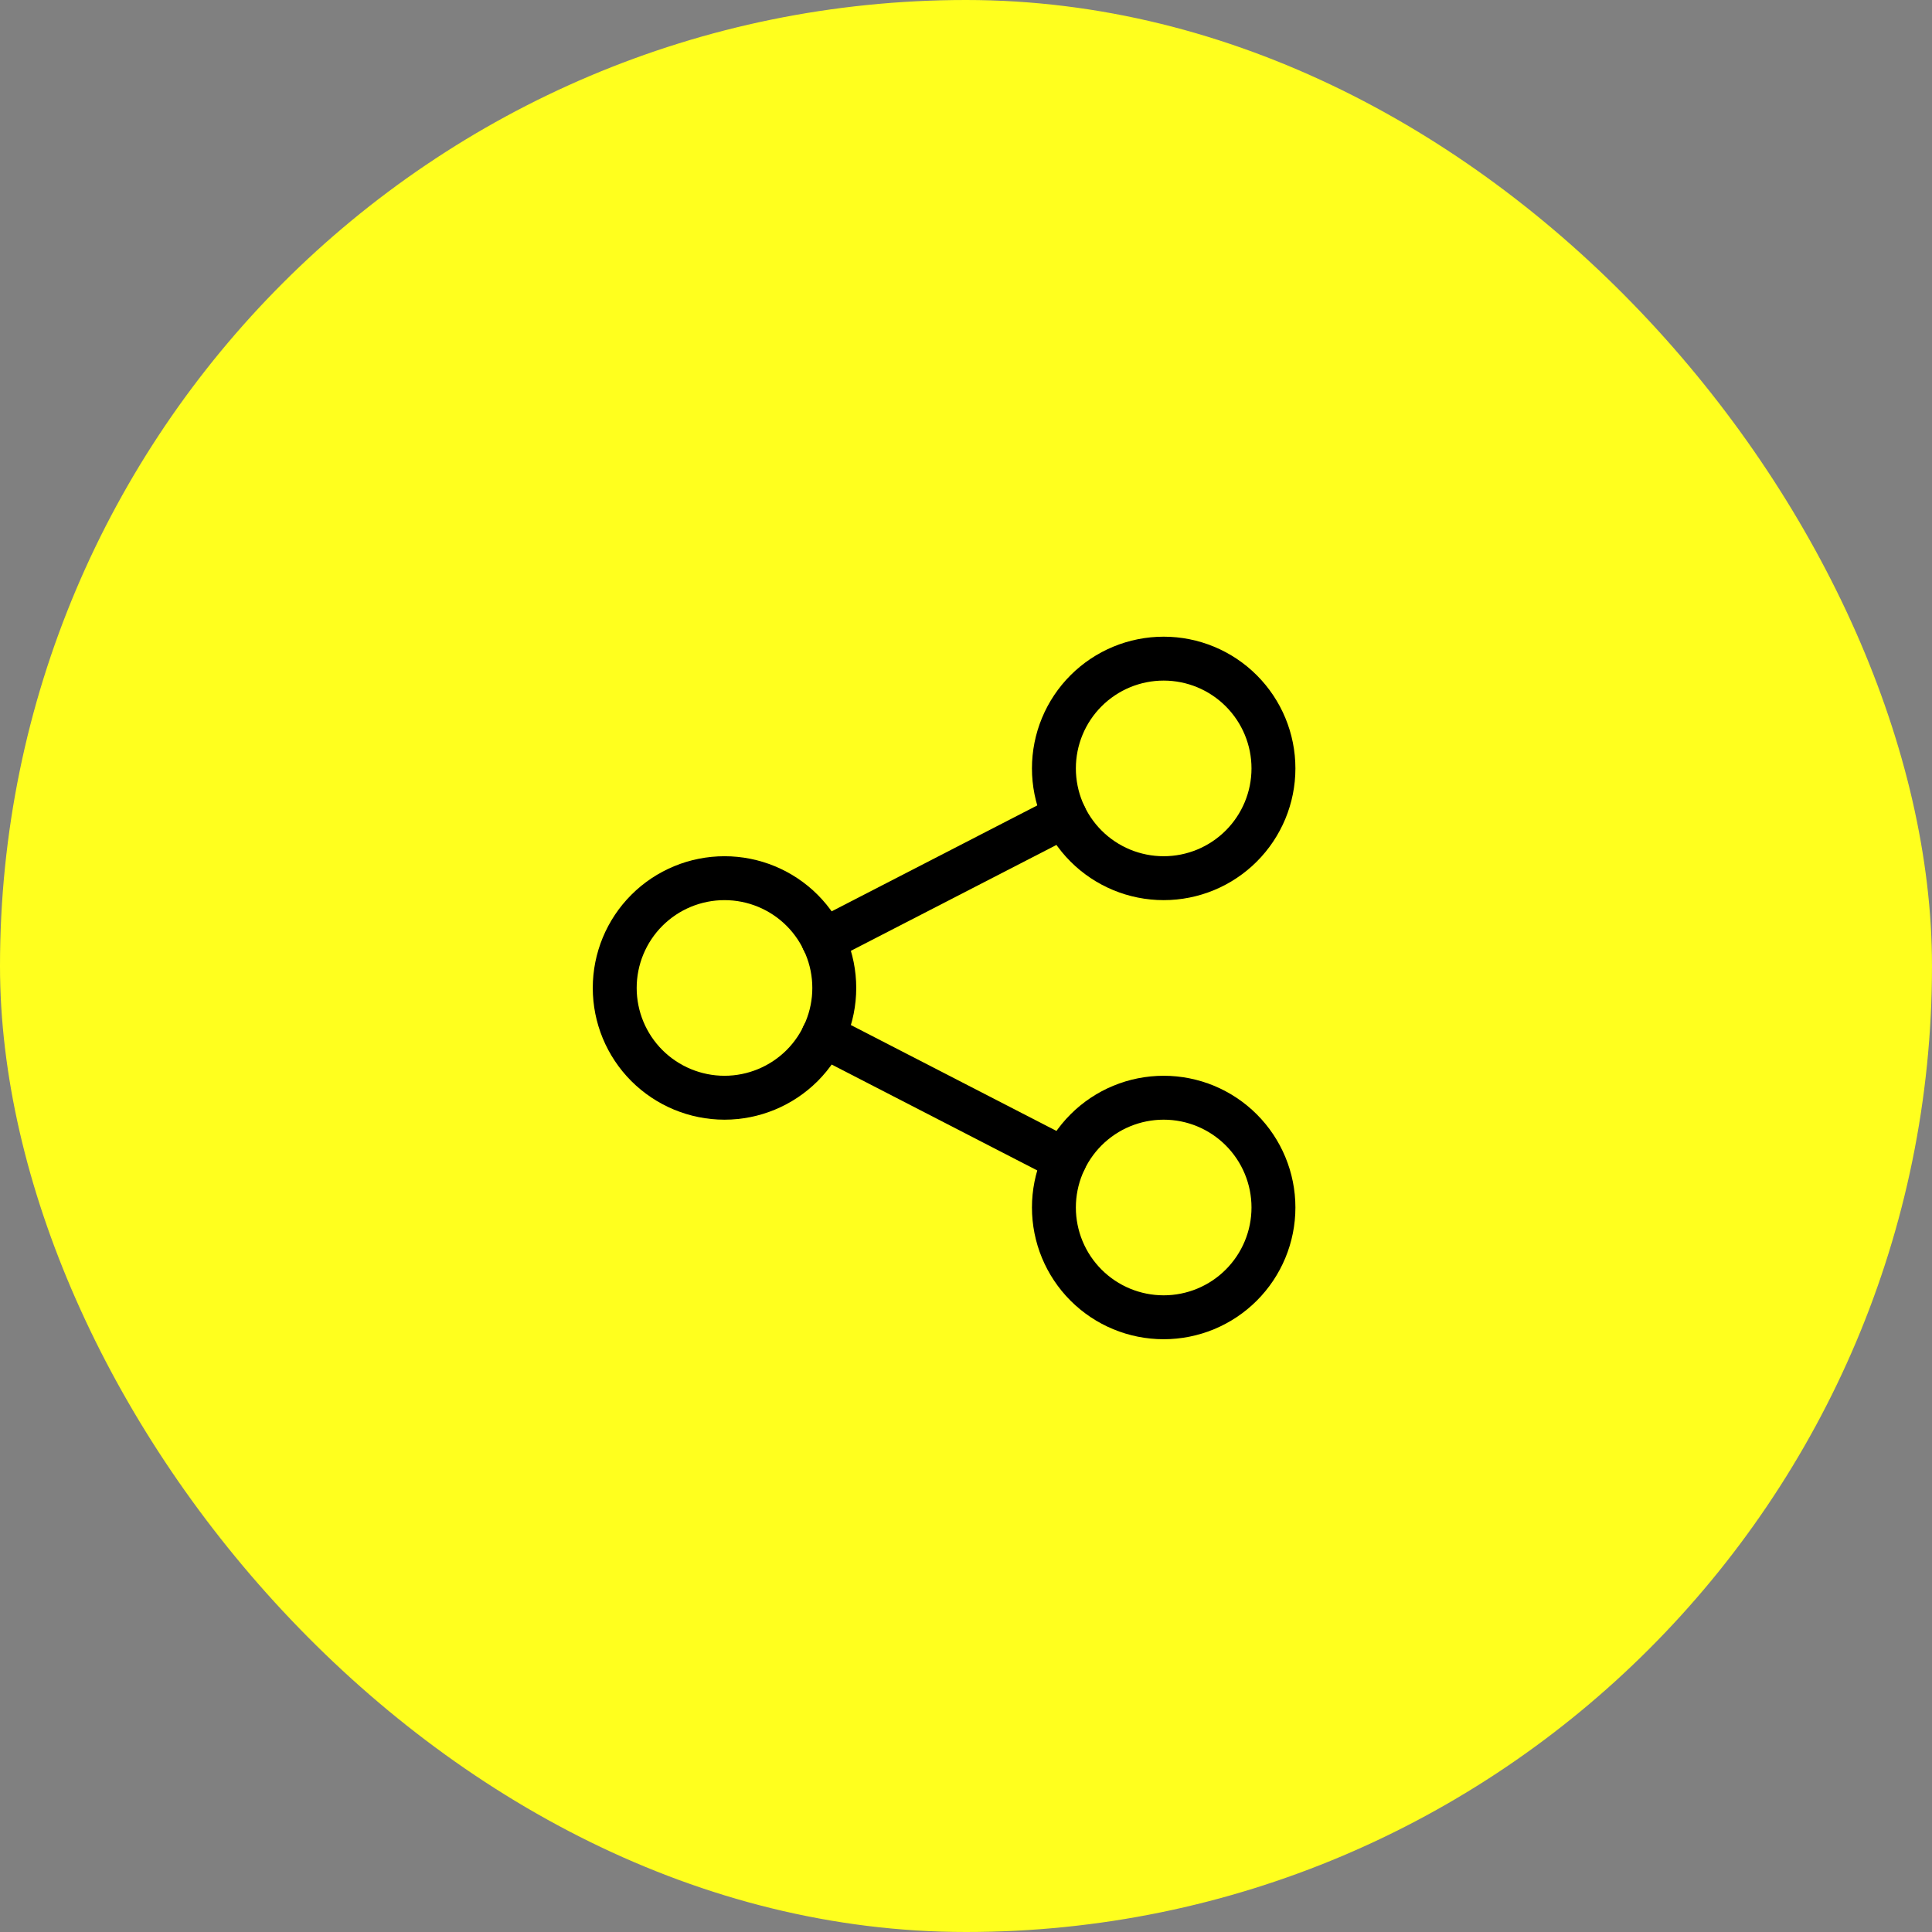 <svg width="44" height="44" viewBox="0 0 44 44" fill="none" xmlns="http://www.w3.org/2000/svg">
<rect x="0" y="0" width="44" height="44" fill="#808080" stroke="none"/>
<rect width="44" height="44" rx="22" fill="#FFFF1E"/>
<g clip-path="url(#clip0_57_26)">
<path d="M14 22.5C14 21.837 14.263 21.201 14.732 20.732C15.201 20.263 15.837 20 16.5 20C17.163 20 17.799 20.263 18.268 20.732C18.736 21.201 19 21.837 19 22.5C19 23.163 18.736 23.799 18.268 24.268C17.799 24.736 17.163 25 16.5 25C15.837 25 15.201 24.736 14.732 24.268C14.263 23.799 14 23.163 14 22.5Z" stroke="black" stroke-linecap="round" stroke-linejoin="round"/>
<path d="M24.002 27.5C24.002 26.837 24.265 26.201 24.734 25.732C25.203 25.263 25.838 25 26.502 25C27.165 25 27.8 25.263 28.269 25.732C28.738 26.201 29.002 26.837 29.002 27.5C29.002 28.163 28.738 28.799 28.269 29.268C27.8 29.737 27.165 30 26.502 30C25.838 30 25.203 29.737 24.734 29.268C24.265 28.799 24.002 28.163 24.002 27.5Z" stroke="black" stroke-linecap="round" stroke-linejoin="round"/>
<path d="M24.002 17.5C24.002 16.837 24.265 16.201 24.734 15.732C25.203 15.263 25.838 15 26.502 15C27.165 15 27.8 15.263 28.269 15.732C28.738 16.201 29.002 16.837 29.002 17.5C29.002 18.163 28.738 18.799 28.269 19.268C27.8 19.737 27.165 20 26.502 20C25.838 20 25.203 19.737 24.734 19.268C24.265 18.799 24.002 18.163 24.002 17.5Z" stroke="black" stroke-linecap="round" stroke-linejoin="round"/>
<path d="M18.749 23.583L24.249 26.416" stroke="black" stroke-linecap="round" stroke-linejoin="round"/>
<path d="M18.749 21.416L24.249 18.583" stroke="black" stroke-linecap="round" stroke-linejoin="round"/>
</g>
<defs>
<clipPath id="clip0_57_26">
<rect width="24" height="24" fill="white" transform="translate(10 10)"/>
</clipPath>
</defs>
</svg>
